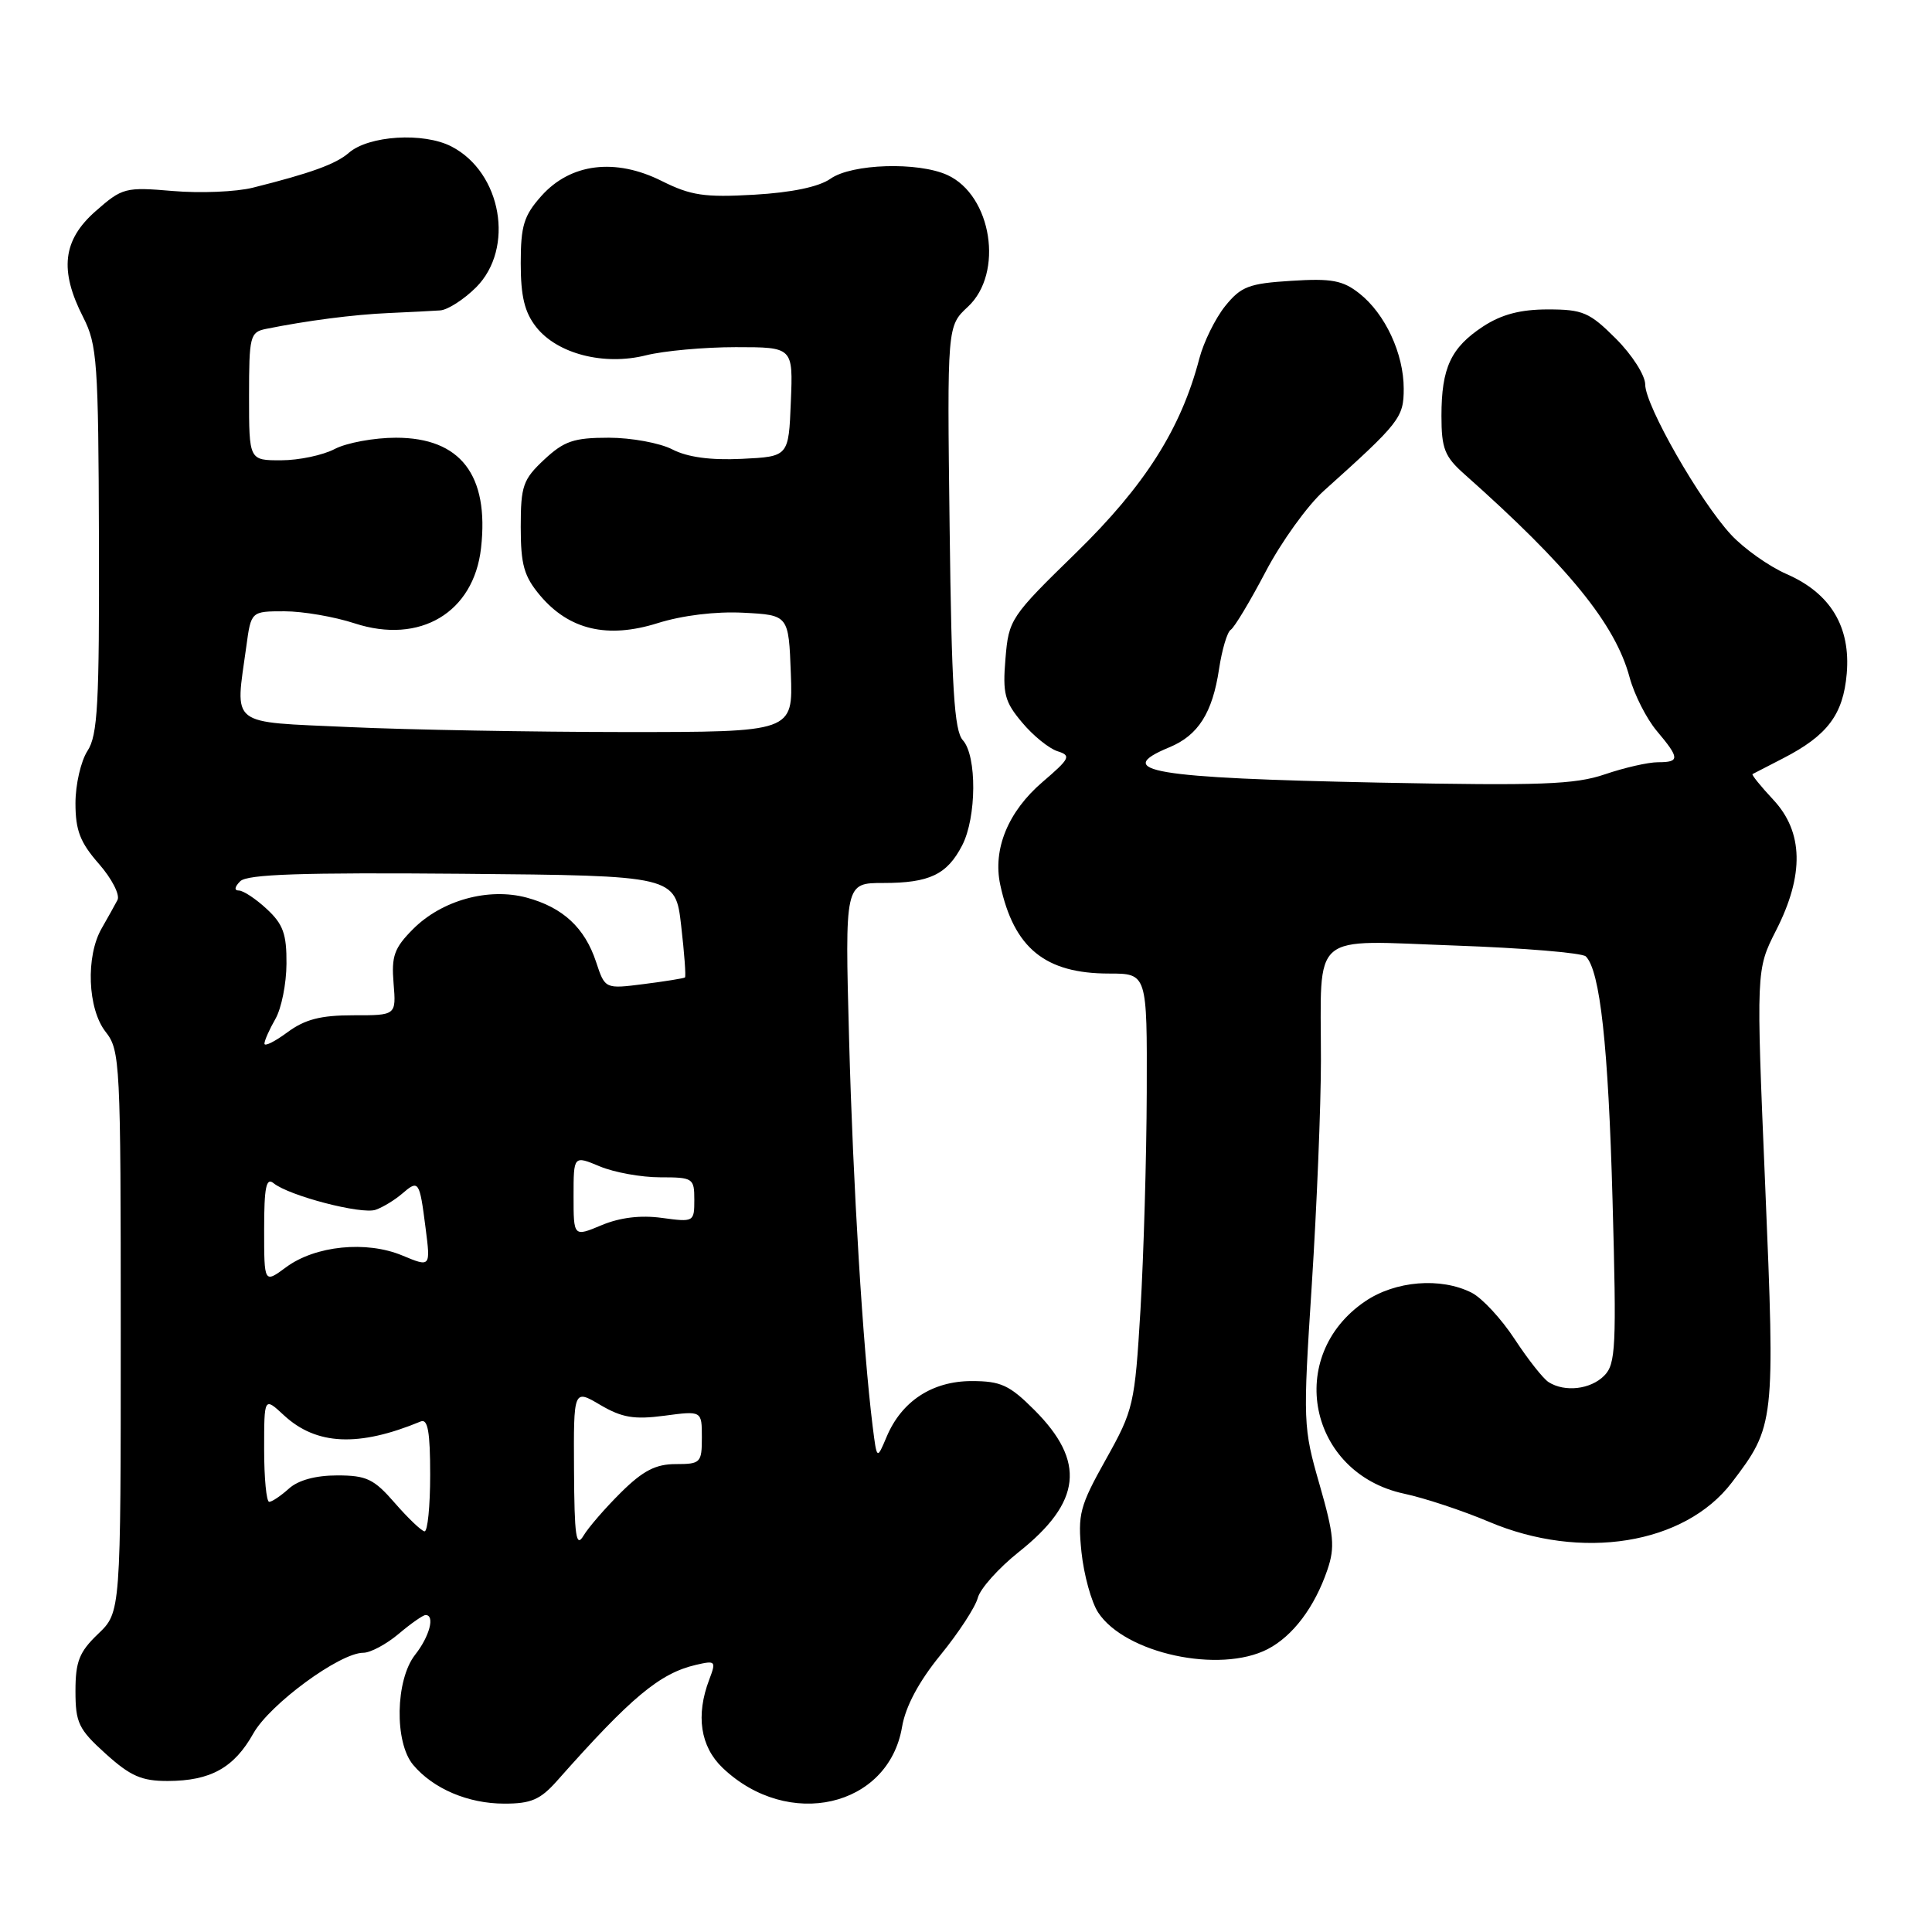 <?xml version="1.0" encoding="UTF-8" standalone="no"?>
<!DOCTYPE svg PUBLIC "-//W3C//DTD SVG 1.1//EN" "http://www.w3.org/Graphics/SVG/1.1/DTD/svg11.dtd" >
<svg xmlns="http://www.w3.org/2000/svg" xmlns:xlink="http://www.w3.org/1999/xlink" version="1.1" viewBox="0 0 256 256">
 <g >
 <path fill="currentColor"
d=" M 73.81 235.97 C 83.63 224.88 87.41 221.72 92.23 220.60 C 94.82 220.00 94.91 220.10 93.98 222.55 C 92.17 227.30 92.80 231.43 95.75 234.25 C 104.43 242.53 117.73 239.49 119.53 228.81 C 119.99 226.12 121.74 222.83 124.60 219.32 C 127.01 216.37 129.24 212.95 129.56 211.73 C 129.88 210.50 132.33 207.77 134.99 205.65 C 143.31 199.04 143.90 193.67 137.05 186.82 C 133.76 183.53 132.61 183.00 128.75 183.00 C 123.53 183.00 119.46 185.67 117.48 190.39 C 116.19 193.45 116.19 193.45 115.63 188.98 C 114.34 178.59 113.03 157.13 112.51 137.75 C 111.95 117.00 111.95 117.00 117.04 117.00 C 123.16 117.00 125.49 115.89 127.49 112.02 C 129.41 108.32 129.46 100.16 127.58 98.08 C 126.44 96.82 126.09 91.15 125.83 69.85 C 125.50 43.20 125.50 43.20 128.25 40.65 C 133.04 36.20 131.43 25.89 125.53 23.19 C 121.63 21.42 112.88 21.69 110.05 23.68 C 108.51 24.76 104.93 25.51 99.94 25.80 C 93.35 26.18 91.54 25.91 87.68 23.98 C 81.52 20.90 75.61 21.64 71.75 25.95 C 69.41 28.57 69.00 29.91 69.00 34.88 C 69.00 39.27 69.51 41.38 71.05 43.34 C 73.85 46.89 80.03 48.48 85.60 47.08 C 87.96 46.49 93.31 46.00 97.49 46.00 C 105.09 46.00 105.09 46.00 104.79 53.25 C 104.50 60.50 104.50 60.50 98.29 60.80 C 94.13 61.00 91.09 60.58 89.09 59.55 C 87.45 58.70 83.65 58.00 80.66 58.00 C 76.03 58.00 74.75 58.44 72.11 60.90 C 69.30 63.53 69.00 64.38 69.00 69.82 C 69.00 74.84 69.43 76.36 71.57 78.91 C 75.41 83.46 80.49 84.66 87.14 82.57 C 90.42 81.54 94.83 81.00 98.50 81.19 C 104.50 81.50 104.50 81.50 104.79 89.25 C 105.08 97.00 105.08 97.00 82.79 97.00 C 70.53 96.99 54.09 96.70 46.25 96.34 C 30.14 95.60 31.16 96.40 32.64 85.64 C 33.27 81.00 33.27 81.00 37.70 81.00 C 40.13 81.00 44.32 81.72 47.00 82.60 C 55.65 85.42 62.78 81.17 63.74 72.62 C 64.83 62.94 61.02 58.00 52.47 58.00 C 49.59 58.00 45.94 58.67 44.36 59.49 C 42.79 60.32 39.59 60.99 37.25 60.99 C 33.00 61.00 33.00 61.00 33.00 52.52 C 33.00 44.53 33.13 44.01 35.25 43.58 C 40.64 42.49 46.86 41.68 51.50 41.48 C 54.25 41.36 57.32 41.20 58.33 41.13 C 59.33 41.06 61.47 39.68 63.08 38.08 C 68.23 32.92 66.48 22.85 59.82 19.41 C 56.12 17.50 48.85 17.95 46.21 20.26 C 44.51 21.74 41.18 22.95 33.50 24.87 C 31.30 25.42 26.54 25.62 22.92 25.31 C 16.59 24.77 16.21 24.87 12.67 27.98 C 8.31 31.81 7.84 35.81 11.02 42.03 C 12.88 45.68 13.04 47.97 13.11 71.53 C 13.17 93.29 12.95 97.43 11.59 99.50 C 10.72 100.84 10.00 103.95 10.00 106.43 C 10.00 110.04 10.62 111.63 13.11 114.47 C 14.81 116.41 15.92 118.57 15.57 119.25 C 15.21 119.94 14.27 121.62 13.48 123.00 C 11.34 126.70 11.60 133.68 14.00 136.73 C 15.92 139.17 16.00 140.78 16.00 176.45 C 16.00 213.63 16.00 213.63 13.00 216.50 C 10.50 218.89 10.00 220.16 10.00 224.07 C 10.00 228.28 10.41 229.14 14.00 232.38 C 17.29 235.35 18.77 236.00 22.25 235.99 C 27.91 235.97 31.02 234.24 33.57 229.69 C 35.75 225.81 45.03 219.00 48.14 219.00 C 49.08 219.00 51.18 217.88 52.82 216.50 C 54.45 215.12 56.06 214.00 56.39 214.00 C 57.67 214.00 56.92 216.84 55.00 219.27 C 52.39 222.60 52.24 230.88 54.75 233.86 C 57.41 237.02 62.03 238.99 66.81 238.99 C 70.37 239.00 71.60 238.46 73.81 235.97 Z  M 167.97 218.52 C 171.31 216.79 174.20 212.96 175.89 208.00 C 176.91 205.01 176.76 203.37 174.85 196.72 C 172.66 189.12 172.64 188.48 173.82 170.22 C 174.48 159.92 175.03 146.55 175.03 140.50 C 175.03 123.19 173.38 124.60 192.79 125.29 C 201.86 125.61 209.66 126.26 210.13 126.73 C 212.02 128.62 213.11 138.55 213.67 159.04 C 214.21 178.50 214.10 180.75 212.56 182.29 C 210.75 184.11 207.34 184.50 205.20 183.14 C 204.48 182.69 202.46 180.12 200.70 177.44 C 198.94 174.75 196.38 171.99 195.00 171.29 C 190.90 169.22 184.89 169.71 180.88 172.44 C 170.23 179.68 173.38 195.20 186.05 197.92 C 188.78 198.50 193.83 200.18 197.26 201.63 C 209.55 206.85 223.21 204.65 229.47 196.45 C 235.17 188.97 235.22 188.56 233.90 157.16 C 232.69 128.50 232.69 128.50 235.34 123.28 C 239.09 115.93 238.96 110.24 234.97 105.97 C 233.30 104.18 232.07 102.66 232.22 102.57 C 232.37 102.49 234.21 101.54 236.31 100.46 C 242.16 97.44 244.23 94.68 244.70 89.28 C 245.24 83.06 242.56 78.61 236.74 76.07 C 234.41 75.05 231.10 72.71 229.38 70.86 C 225.26 66.42 218.00 53.73 218.00 50.96 C 218.00 49.74 216.27 47.03 214.12 44.88 C 210.62 41.38 209.73 41.00 205.10 41.00 C 201.47 41.00 198.97 41.66 196.53 43.25 C 192.25 46.06 191.00 48.73 191.00 55.11 C 191.00 59.43 191.42 60.50 194.02 62.81 C 207.84 75.08 214.04 82.71 215.93 89.75 C 216.55 92.04 218.17 95.23 219.53 96.85 C 222.59 100.48 222.60 101.00 219.68 101.00 C 218.40 101.00 215.24 101.72 212.66 102.60 C 208.67 103.96 204.16 104.12 182.73 103.70 C 152.64 103.09 147.29 102.19 154.95 99.02 C 158.77 97.44 160.66 94.46 161.53 88.65 C 161.92 86.08 162.61 83.74 163.08 83.45 C 163.55 83.16 165.63 79.70 167.70 75.76 C 169.77 71.81 173.24 66.99 175.41 65.04 C 185.50 55.98 186.00 55.34 186.00 51.50 C 186.00 46.86 183.54 41.57 180.12 38.88 C 177.93 37.15 176.44 36.87 171.11 37.21 C 165.48 37.56 164.44 37.96 162.34 40.56 C 161.04 42.18 159.50 45.30 158.92 47.50 C 156.49 56.81 151.72 64.32 142.61 73.22 C 133.88 81.73 133.66 82.07 133.23 87.27 C 132.84 91.92 133.12 92.99 135.44 95.74 C 136.89 97.48 139.00 99.18 140.12 99.54 C 141.97 100.12 141.79 100.49 138.15 103.61 C 133.58 107.52 131.52 112.52 132.54 117.25 C 134.35 125.63 138.48 129.00 146.95 129.00 C 152.00 129.00 152.00 129.00 151.95 144.75 C 151.92 153.41 151.54 166.37 151.12 173.54 C 150.36 186.12 150.21 186.81 146.54 193.37 C 143.06 199.59 142.79 200.63 143.30 205.66 C 143.62 208.68 144.61 212.28 145.51 213.66 C 149.07 219.10 161.61 221.80 167.97 218.52 Z  M 76.06 194.78 C 76.00 184.07 76.00 184.07 79.54 186.16 C 82.42 187.85 84.02 188.12 88.04 187.59 C 93.00 186.93 93.00 186.93 93.00 190.47 C 93.00 193.83 92.83 194.00 89.54 194.00 C 86.89 194.00 85.20 194.87 82.29 197.75 C 80.21 199.81 77.96 202.40 77.31 203.50 C 76.33 205.14 76.11 203.55 76.06 194.78 Z  M 52.32 199.16 C 49.55 195.97 48.58 195.50 44.68 195.50 C 41.83 195.50 39.51 196.13 38.28 197.25 C 37.21 198.21 36.04 199.00 35.67 199.00 C 35.30 199.00 35.00 195.87 35.00 192.05 C 35.00 185.10 35.00 185.10 37.62 187.53 C 41.92 191.51 47.52 191.76 55.75 188.35 C 56.69 187.96 57.00 189.74 57.00 195.42 C 57.00 199.59 56.66 202.96 56.25 202.91 C 55.84 202.86 54.07 201.17 52.32 199.16 Z  M 35.00 162.91 C 35.00 157.31 35.27 155.98 36.25 156.78 C 38.30 158.45 47.93 160.96 49.78 160.30 C 50.73 159.97 52.29 159.02 53.26 158.19 C 55.48 156.27 55.59 156.43 56.39 162.71 C 57.06 167.92 57.06 167.92 53.31 166.36 C 48.55 164.37 41.77 165.05 37.90 167.92 C 35.00 170.06 35.00 170.06 35.00 162.91 Z  M 76.00 158.50 C 76.00 153.10 76.00 153.10 79.47 154.55 C 81.38 155.35 84.98 156.00 87.47 156.00 C 91.83 156.00 92.00 156.11 92.00 158.98 C 92.00 161.92 91.93 161.95 87.72 161.38 C 84.91 160.99 82.16 161.32 79.72 162.34 C 76.00 163.90 76.00 163.90 76.00 158.50 Z  M 35.04 138.28 C 35.05 137.85 35.71 136.38 36.50 135.00 C 37.29 133.62 37.95 130.34 37.96 127.70 C 37.99 123.77 37.52 122.46 35.35 120.45 C 33.90 119.10 32.23 118.00 31.65 118.00 C 31.01 118.00 31.08 117.52 31.83 116.77 C 32.76 115.84 39.98 115.60 61.28 115.78 C 89.50 116.03 89.50 116.03 90.26 122.67 C 90.68 126.32 90.91 129.40 90.76 129.52 C 90.62 129.63 88.18 130.03 85.34 130.39 C 80.17 131.05 80.17 131.05 78.99 127.48 C 77.49 122.93 74.59 120.24 69.79 118.94 C 64.72 117.58 58.56 119.28 54.74 123.10 C 52.24 125.61 51.85 126.68 52.15 130.29 C 52.50 134.54 52.50 134.54 46.81 134.53 C 42.47 134.53 40.40 135.07 38.06 136.80 C 36.38 138.04 35.02 138.71 35.04 138.28 Z "/>
</g>
</svg>